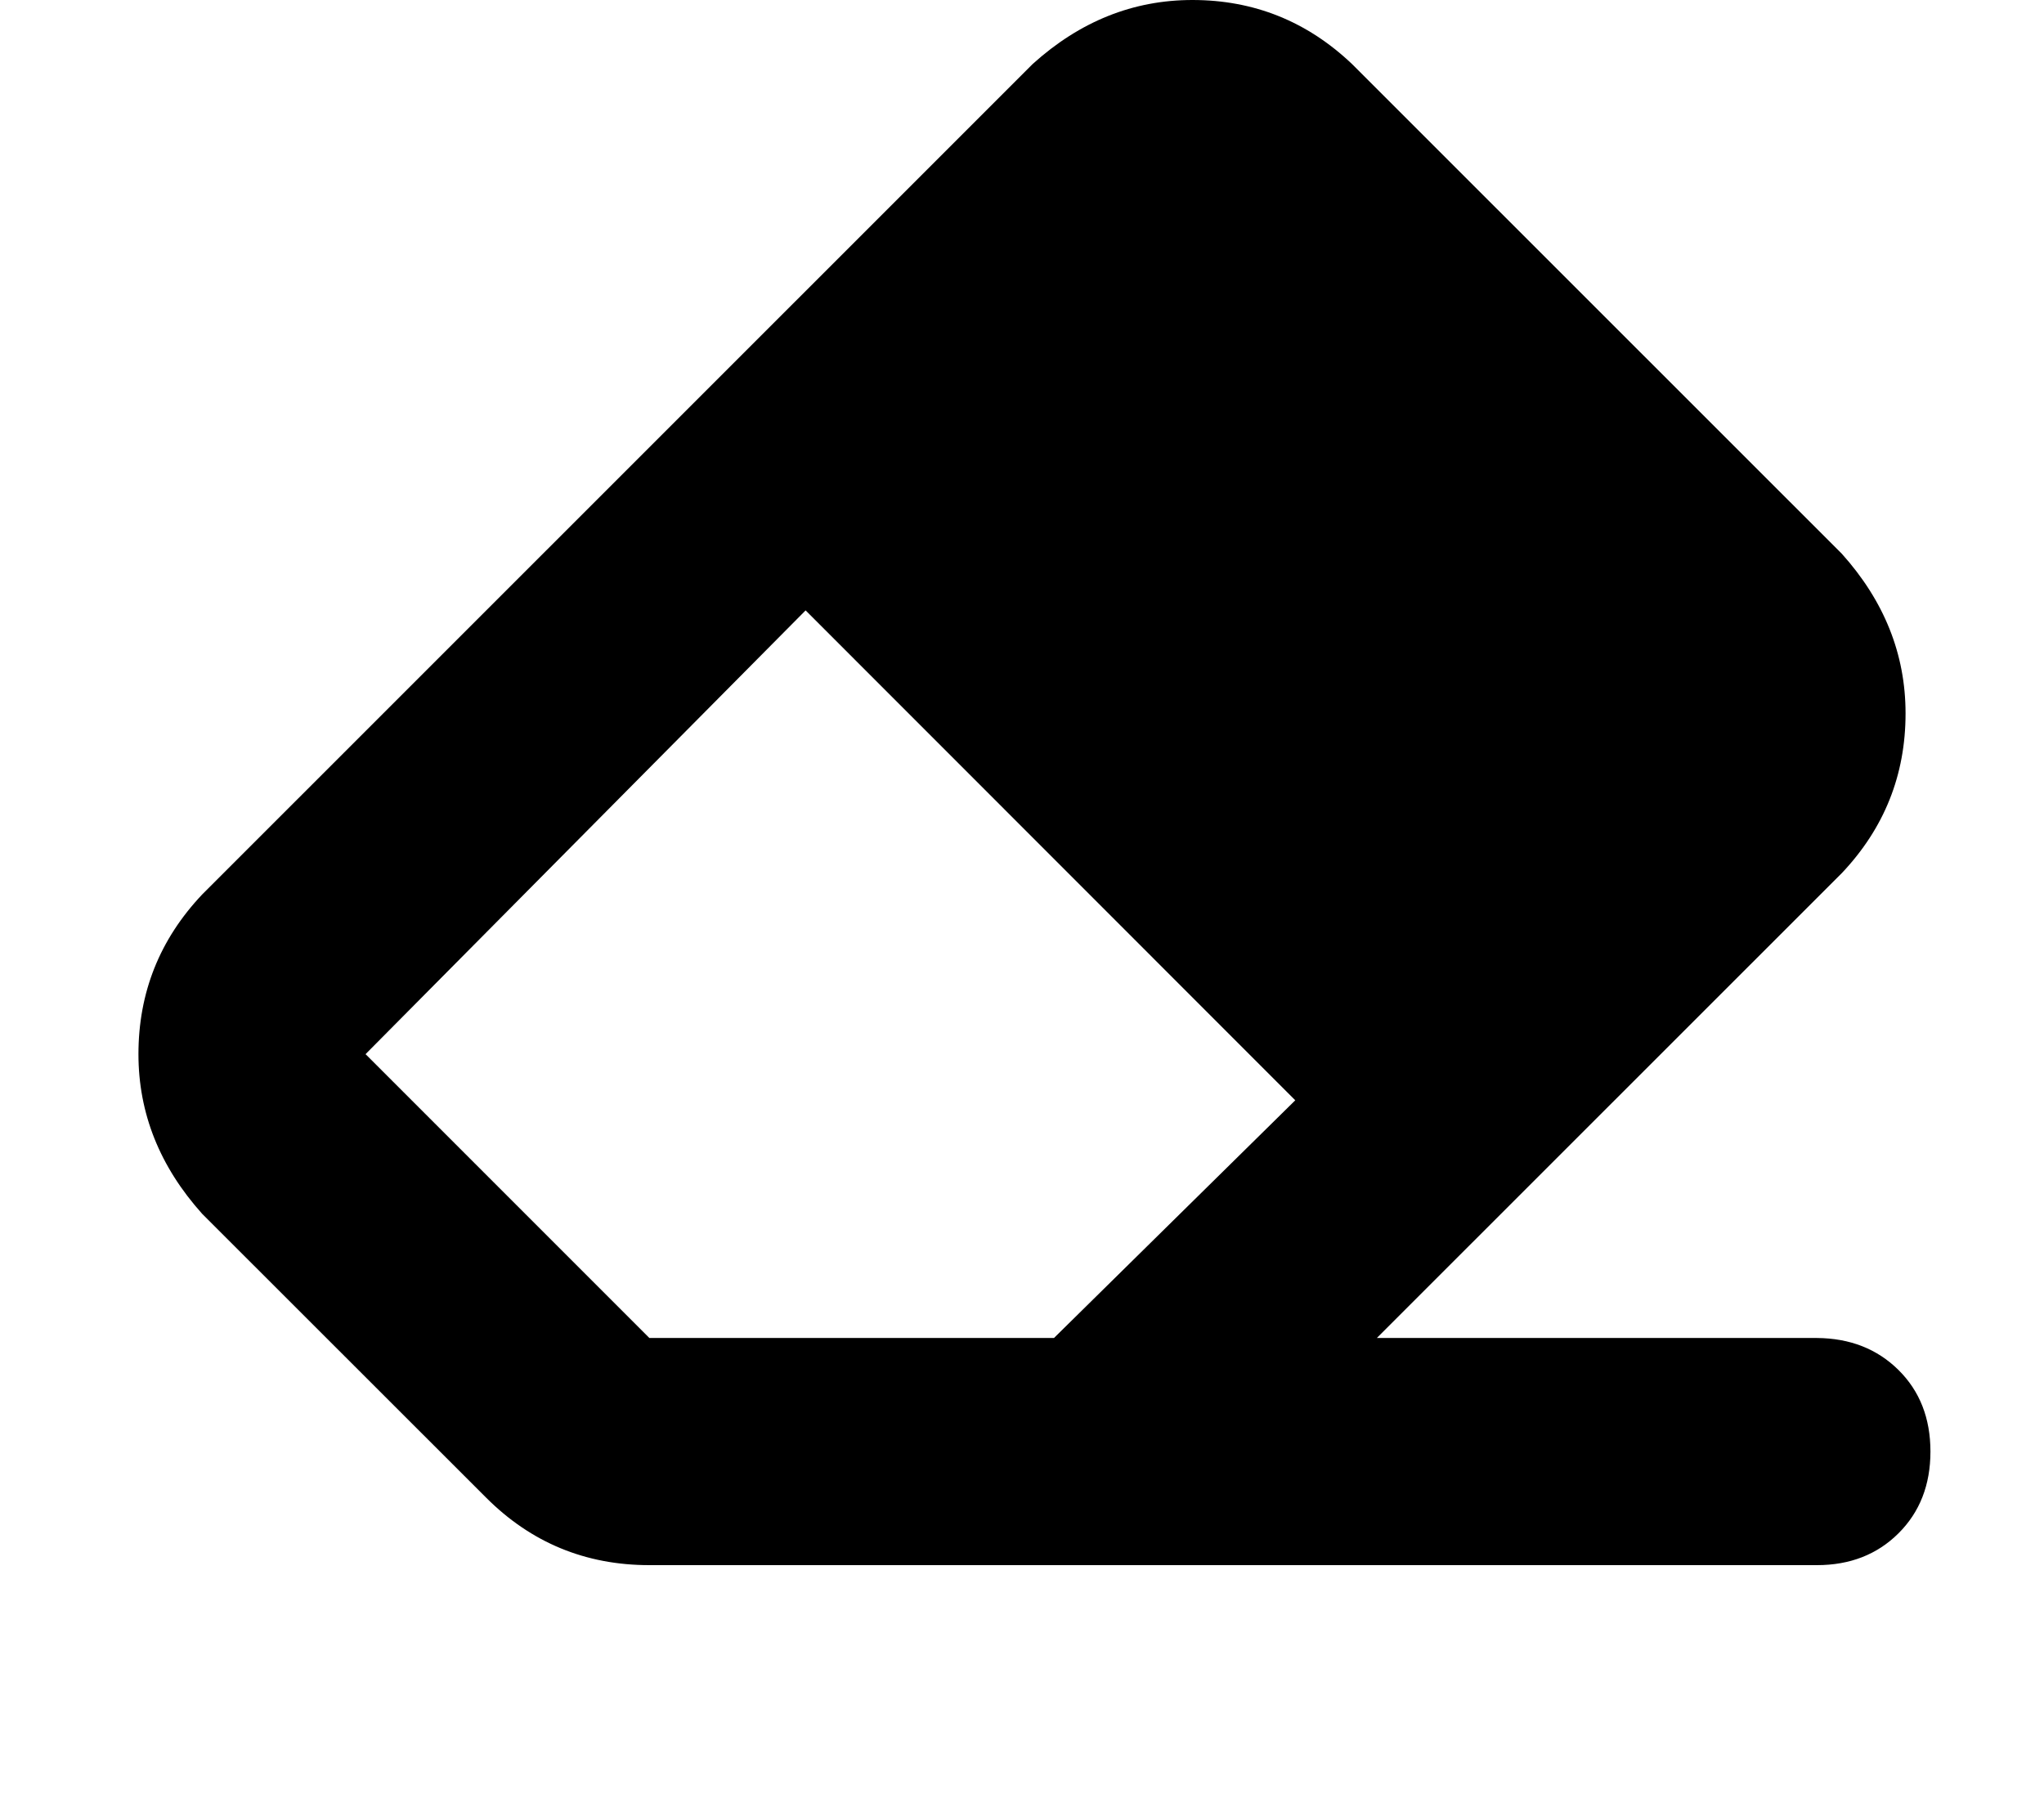 <svg height="1000" width="1125" xmlns="http://www.w3.org/2000/svg"><path d="M568.4 35.2l-457.1 457 457.1 -457 -457.1 457q-35.1 37.1 -35.1 87.9 0 48.8 35.1 87.9l156.3 156.2q37.1 37.1 89.8 37.1H1000q27.3 0 44.9 -17.5t17.6 -45 -17.6 -44.9T1000 736.3H757.8l255.9 -255.8q35.1 -37.1 35.1 -87.9 0 -48.8 -35.1 -87.9L744.1 35.2Q707 0 656.3 0q-48.9 0 -87.9 35.2zm11.7 701.1h-17.6 17.6H357.4L201.2 580.1 443.4 335.9l269.5 269.6L580.1 736.3z"/></svg>